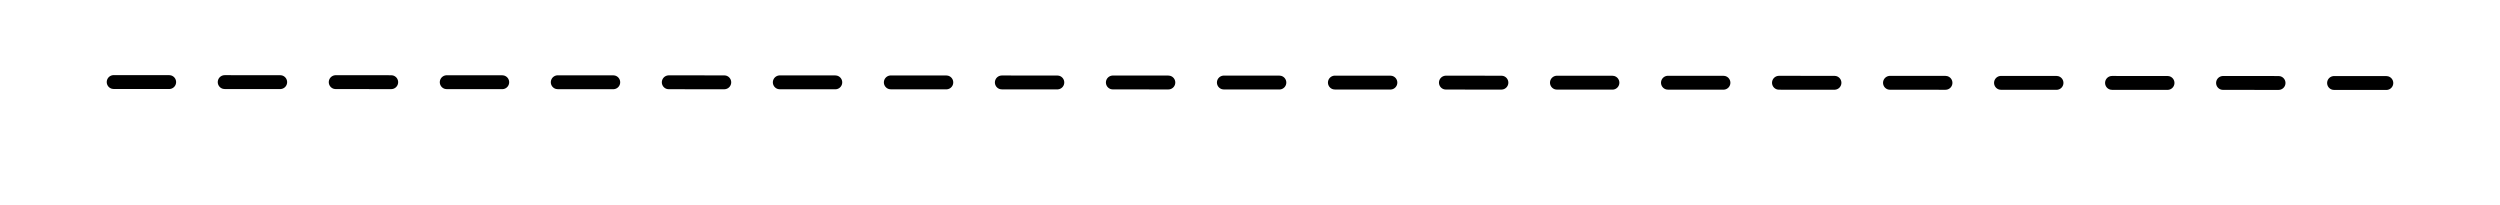 <?xml version="1.0" encoding="UTF-8" standalone="no"?>
<!-- Created with Inkscape (http://www.inkscape.org/) -->

<svg
   xmlns:dc="http://purl.org/dc/elements/1.1/"
   xmlns:cc="http://creativecommons.org/ns#"
   xmlns:rdf="http://www.w3.org/1999/02/22-rdf-syntax-ns#"
   xmlns:svg="http://www.w3.org/2000/svg"
   xmlns="http://www.w3.org/2000/svg"
   xmlns:sodipodi="http://sodipodi.sourceforge.net/DTD/sodipodi-0.dtd"
   xmlns:inkscape="http://www.inkscape.org/namespaces/inkscape"
   width="152.526mm"
   height="12.49mm"
   viewBox="0 0 540.446 44.254"
   id="svg2"
   version="1.1"
   inkscape:version="0.91 r13725"
   inkscape:export-filename="/home/pierre/Documents/Projects/Blog/around_the_world/static/images/deco.png"
   inkscape:export-xdpi="90"
   inkscape:export-ydpi="90"
   sodipodi:docname="deco-left.svg">
  <defs
     id="defs4">
    <inkscape:path-effect
       effect="spiro"
       id="path-effect4223"
       is_visible="true" />
    <inkscape:path-effect
       effect="spiro"
       id="path-effect4219"
       is_visible="true" />
    <inkscape:path-effect
       effect="spiro"
       id="path-effect4138"
       is_visible="true" />
  </defs>
  <sodipodi:namedview
     id="base"
     pagecolor="#ffffff"
     bordercolor="#666666"
     borderopacity="1.0"
     inkscape:pageopacity="0.0"
     inkscape:pageshadow="2"
     inkscape:zoom="1.4"
     inkscape:cx="293.84117"
     inkscape:cy="-3.7356318"
     inkscape:document-units="px"
     inkscape:current-layer="layer1"
     showgrid="false"
     fit-margin-top="0"
     fit-margin-left="0"
     fit-margin-right="0"
     fit-margin-bottom="0"
     inkscape:window-width="1366"
     inkscape:window-height="744"
     inkscape:window-x="0"
     inkscape:window-y="24"
     inkscape:window-maximized="1" />
  <g
     inkscape:label="Layer 1"
     inkscape:groupmode="layer"
     id="layer1"
     transform="translate(-145.593,-457.134)">
    <path
       style="fill:none;fill-rule:evenodd;stroke:#000000;stroke-width:3;stroke-linecap:round;stroke-linejoin:miter;stroke-miterlimit:4;stroke-dasharray:12, 12;stroke-dashoffset:0;stroke-opacity:1"
       d="m 170.165,474.871 491.302,0.209"
       id="path4221"
       inkscape:path-effect="#path-effect4223"
       inkscape:original-d="m 170.1652,474.87068 491.3023,0.2092"
       inkscape:connector-curvature="0"
       sodipodi:nodetypes="cc" />
  </g>
</svg>
